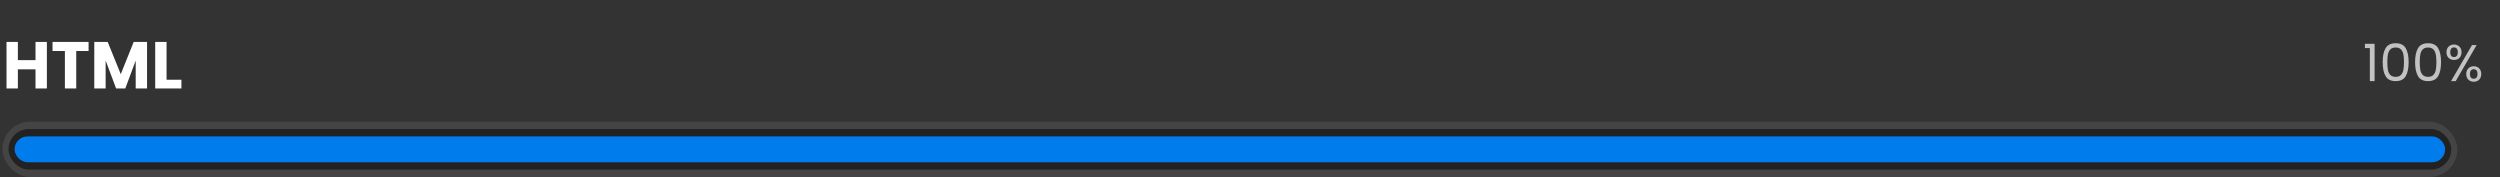 <svg width="678" height="48" viewBox="0 0 678 48" fill="none" xmlns="http://www.w3.org/2000/svg">
<rect x="0" y="0" width="678" height="48" fill="#333333" stroke="none"/>
<path d="M12.712 11.364V24H9.634V18.798H4.846V24H1.768V11.364H4.846V16.314H9.634V11.364H12.712ZM24.024 11.364V13.83H20.676V24H17.598V13.83H14.25V11.364H24.024ZM39.879 11.364V24H36.801V16.422L33.975 24H31.491L28.647 16.404V24H25.569V11.364H29.205L32.751 20.112L36.261 11.364H39.879ZM45.17 21.624H49.202V24H42.092V11.364H45.17V21.624Z" fill="white"/>
<path d="M641.361 13.04V11.878H643.993V22H642.705V13.04H641.361ZM646.181 16.834C646.181 15.229 646.442 13.978 646.965 13.082C647.488 12.177 648.402 11.724 649.709 11.724C651.006 11.724 651.916 12.177 652.439 13.082C652.962 13.978 653.223 15.229 653.223 16.834C653.223 18.467 652.962 19.737 652.439 20.642C651.916 21.547 651.006 22 649.709 22C648.402 22 647.488 21.547 646.965 20.642C646.442 19.737 646.181 18.467 646.181 16.834ZM651.963 16.834C651.963 16.022 651.907 15.336 651.795 14.776C651.692 14.207 651.473 13.749 651.137 13.404C650.81 13.059 650.334 12.886 649.709 12.886C649.074 12.886 648.589 13.059 648.253 13.404C647.926 13.749 647.707 14.207 647.595 14.776C647.492 15.336 647.441 16.022 647.441 16.834C647.441 17.674 647.492 18.379 647.595 18.948C647.707 19.517 647.926 19.975 648.253 20.32C648.589 20.665 649.074 20.838 649.709 20.838C650.334 20.838 650.81 20.665 651.137 20.32C651.473 19.975 651.692 19.517 651.795 18.948C651.907 18.379 651.963 17.674 651.963 16.834ZM654.972 16.834C654.972 15.229 655.233 13.978 655.756 13.082C656.279 12.177 657.193 11.724 658.5 11.724C659.797 11.724 660.707 12.177 661.23 13.082C661.753 13.978 662.014 15.229 662.014 16.834C662.014 18.467 661.753 19.737 661.23 20.642C660.707 21.547 659.797 22 658.5 22C657.193 22 656.279 21.547 655.756 20.642C655.233 19.737 654.972 18.467 654.972 16.834ZM660.754 16.834C660.754 16.022 660.698 15.336 660.586 14.776C660.483 14.207 660.264 13.749 659.928 13.404C659.601 13.059 659.125 12.886 658.5 12.886C657.865 12.886 657.38 13.059 657.044 13.404C656.717 13.749 656.498 14.207 656.386 14.776C656.283 15.336 656.232 16.022 656.232 16.834C656.232 17.674 656.283 18.379 656.386 18.948C656.498 19.517 656.717 19.975 657.044 20.32C657.38 20.665 657.865 20.838 658.5 20.838C659.125 20.838 659.601 20.665 659.928 20.32C660.264 19.975 660.483 19.517 660.586 18.948C660.698 18.379 660.754 17.674 660.754 16.834ZM663.483 14.16C663.483 13.525 663.674 13.021 664.057 12.648C664.44 12.265 664.93 12.074 665.527 12.074C666.124 12.074 666.614 12.265 666.997 12.648C667.38 13.021 667.571 13.525 667.571 14.16C667.571 14.804 667.38 15.317 666.997 15.7C666.614 16.073 666.124 16.26 665.527 16.26C664.93 16.26 664.44 16.073 664.057 15.7C663.674 15.317 663.483 14.804 663.483 14.16ZM671.659 12.228L665.989 22H664.729L670.399 12.228H671.659ZM665.527 12.858C665.21 12.858 664.958 12.97 664.771 13.194C664.594 13.409 664.505 13.731 664.505 14.16C664.505 14.589 664.594 14.916 664.771 15.14C664.958 15.364 665.21 15.476 665.527 15.476C665.844 15.476 666.096 15.364 666.283 15.14C666.47 14.907 666.563 14.58 666.563 14.16C666.563 13.731 666.47 13.409 666.283 13.194C666.096 12.97 665.844 12.858 665.527 12.858ZM668.845 20.068C668.845 19.424 669.036 18.915 669.419 18.542C669.802 18.159 670.292 17.968 670.889 17.968C671.486 17.968 671.972 18.159 672.345 18.542C672.728 18.915 672.919 19.424 672.919 20.068C672.919 20.703 672.728 21.211 672.345 21.594C671.972 21.977 671.486 22.168 670.889 22.168C670.292 22.168 669.802 21.981 669.419 21.608C669.036 21.225 668.845 20.712 668.845 20.068ZM670.875 18.766C670.558 18.766 670.306 18.878 670.119 19.102C669.932 19.317 669.839 19.639 669.839 20.068C669.839 20.488 669.932 20.81 670.119 21.034C670.306 21.249 670.558 21.356 670.875 21.356C671.192 21.356 671.444 21.249 671.631 21.034C671.818 20.81 671.911 20.488 671.911 20.068C671.911 19.639 671.818 19.317 671.631 19.102C671.444 18.878 671.192 18.766 670.875 18.766Z" fill="white" fill-opacity="0.7"/>
<rect x="0.652" y="33" width="665.784" height="15" rx="7.5" fill="#444444"/>
<rect x="2.304" y="35" width="662.479" height="11" rx="5.5" fill="#222222"/>
<rect x="3.956" y="37" width="659.175" height="7" rx="3.5" fill="#007CED"/>
</svg>
